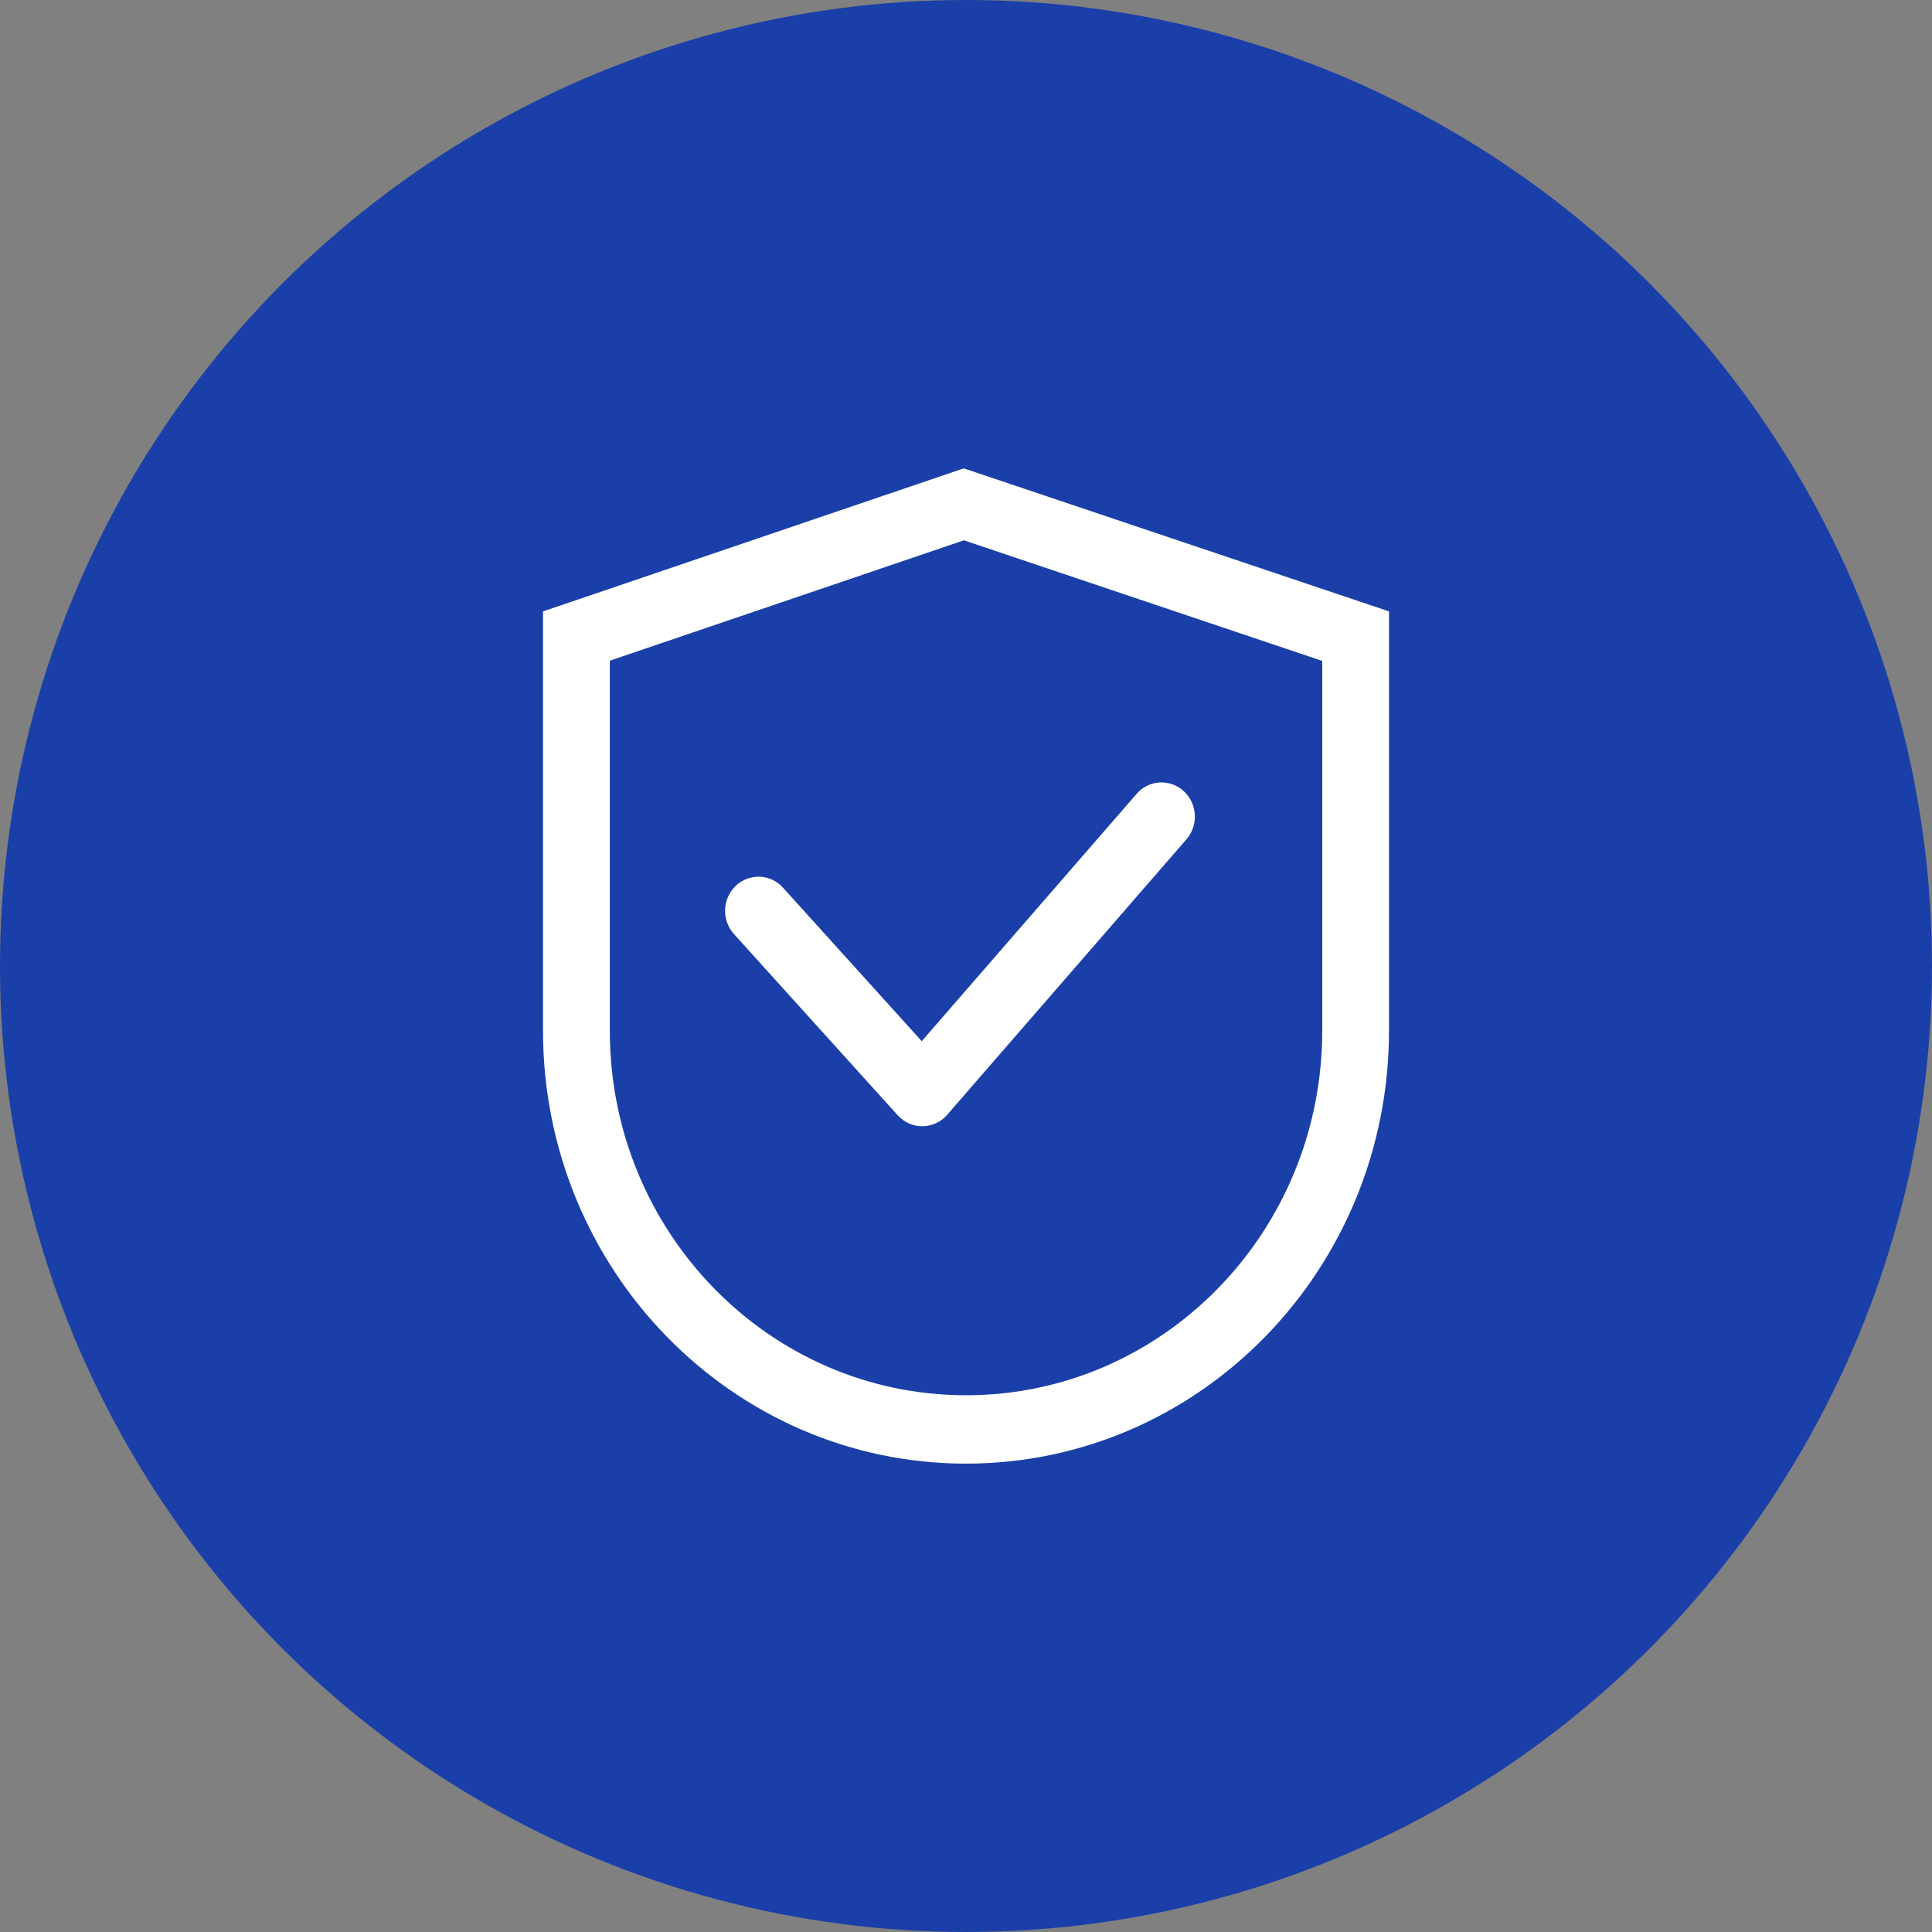 <svg width="33" height="33" viewBox="0 0 33 33" fill="none" xmlns="http://www.w3.org/2000/svg">
<rect x="0" y="0" width="33" height="33" fill="#808080" stroke="none"/>
<circle cx="16.5" cy="16.5" r="16.5" fill="#1A3FA9"/>
<path d="M10.416 11.285V17.604C10.416 21.044 13.14 23.832 16.5 23.832C19.86 23.832 22.585 21.044 22.585 17.604V11.289L16.464 9.229L10.416 11.285ZM16.462 8L23.725 10.443V17.604C23.725 21.688 20.49 25 16.5 25C12.511 25 9.275 21.688 9.275 17.604V10.443L16.462 8ZM20.218 13.512C20.163 13.461 20.098 13.422 20.027 13.397C19.956 13.372 19.88 13.361 19.805 13.365C19.73 13.37 19.656 13.39 19.589 13.423C19.521 13.457 19.462 13.504 19.413 13.561L15.744 17.784L13.374 15.162C13.324 15.106 13.263 15.06 13.195 15.028C13.127 14.996 13.053 14.978 12.978 14.975C12.903 14.972 12.828 14.984 12.757 15.011C12.687 15.037 12.623 15.078 12.568 15.13C12.457 15.236 12.391 15.382 12.385 15.536C12.38 15.69 12.434 15.841 12.537 15.955L15.333 19.049C15.387 19.109 15.452 19.157 15.525 19.189C15.599 19.222 15.678 19.238 15.758 19.237C15.838 19.236 15.917 19.218 15.99 19.185C16.062 19.151 16.127 19.102 16.179 19.041L20.265 14.337C20.366 14.22 20.417 14.069 20.409 13.915C20.4 13.761 20.332 13.617 20.218 13.512Z" fill="white"/>
</svg>

